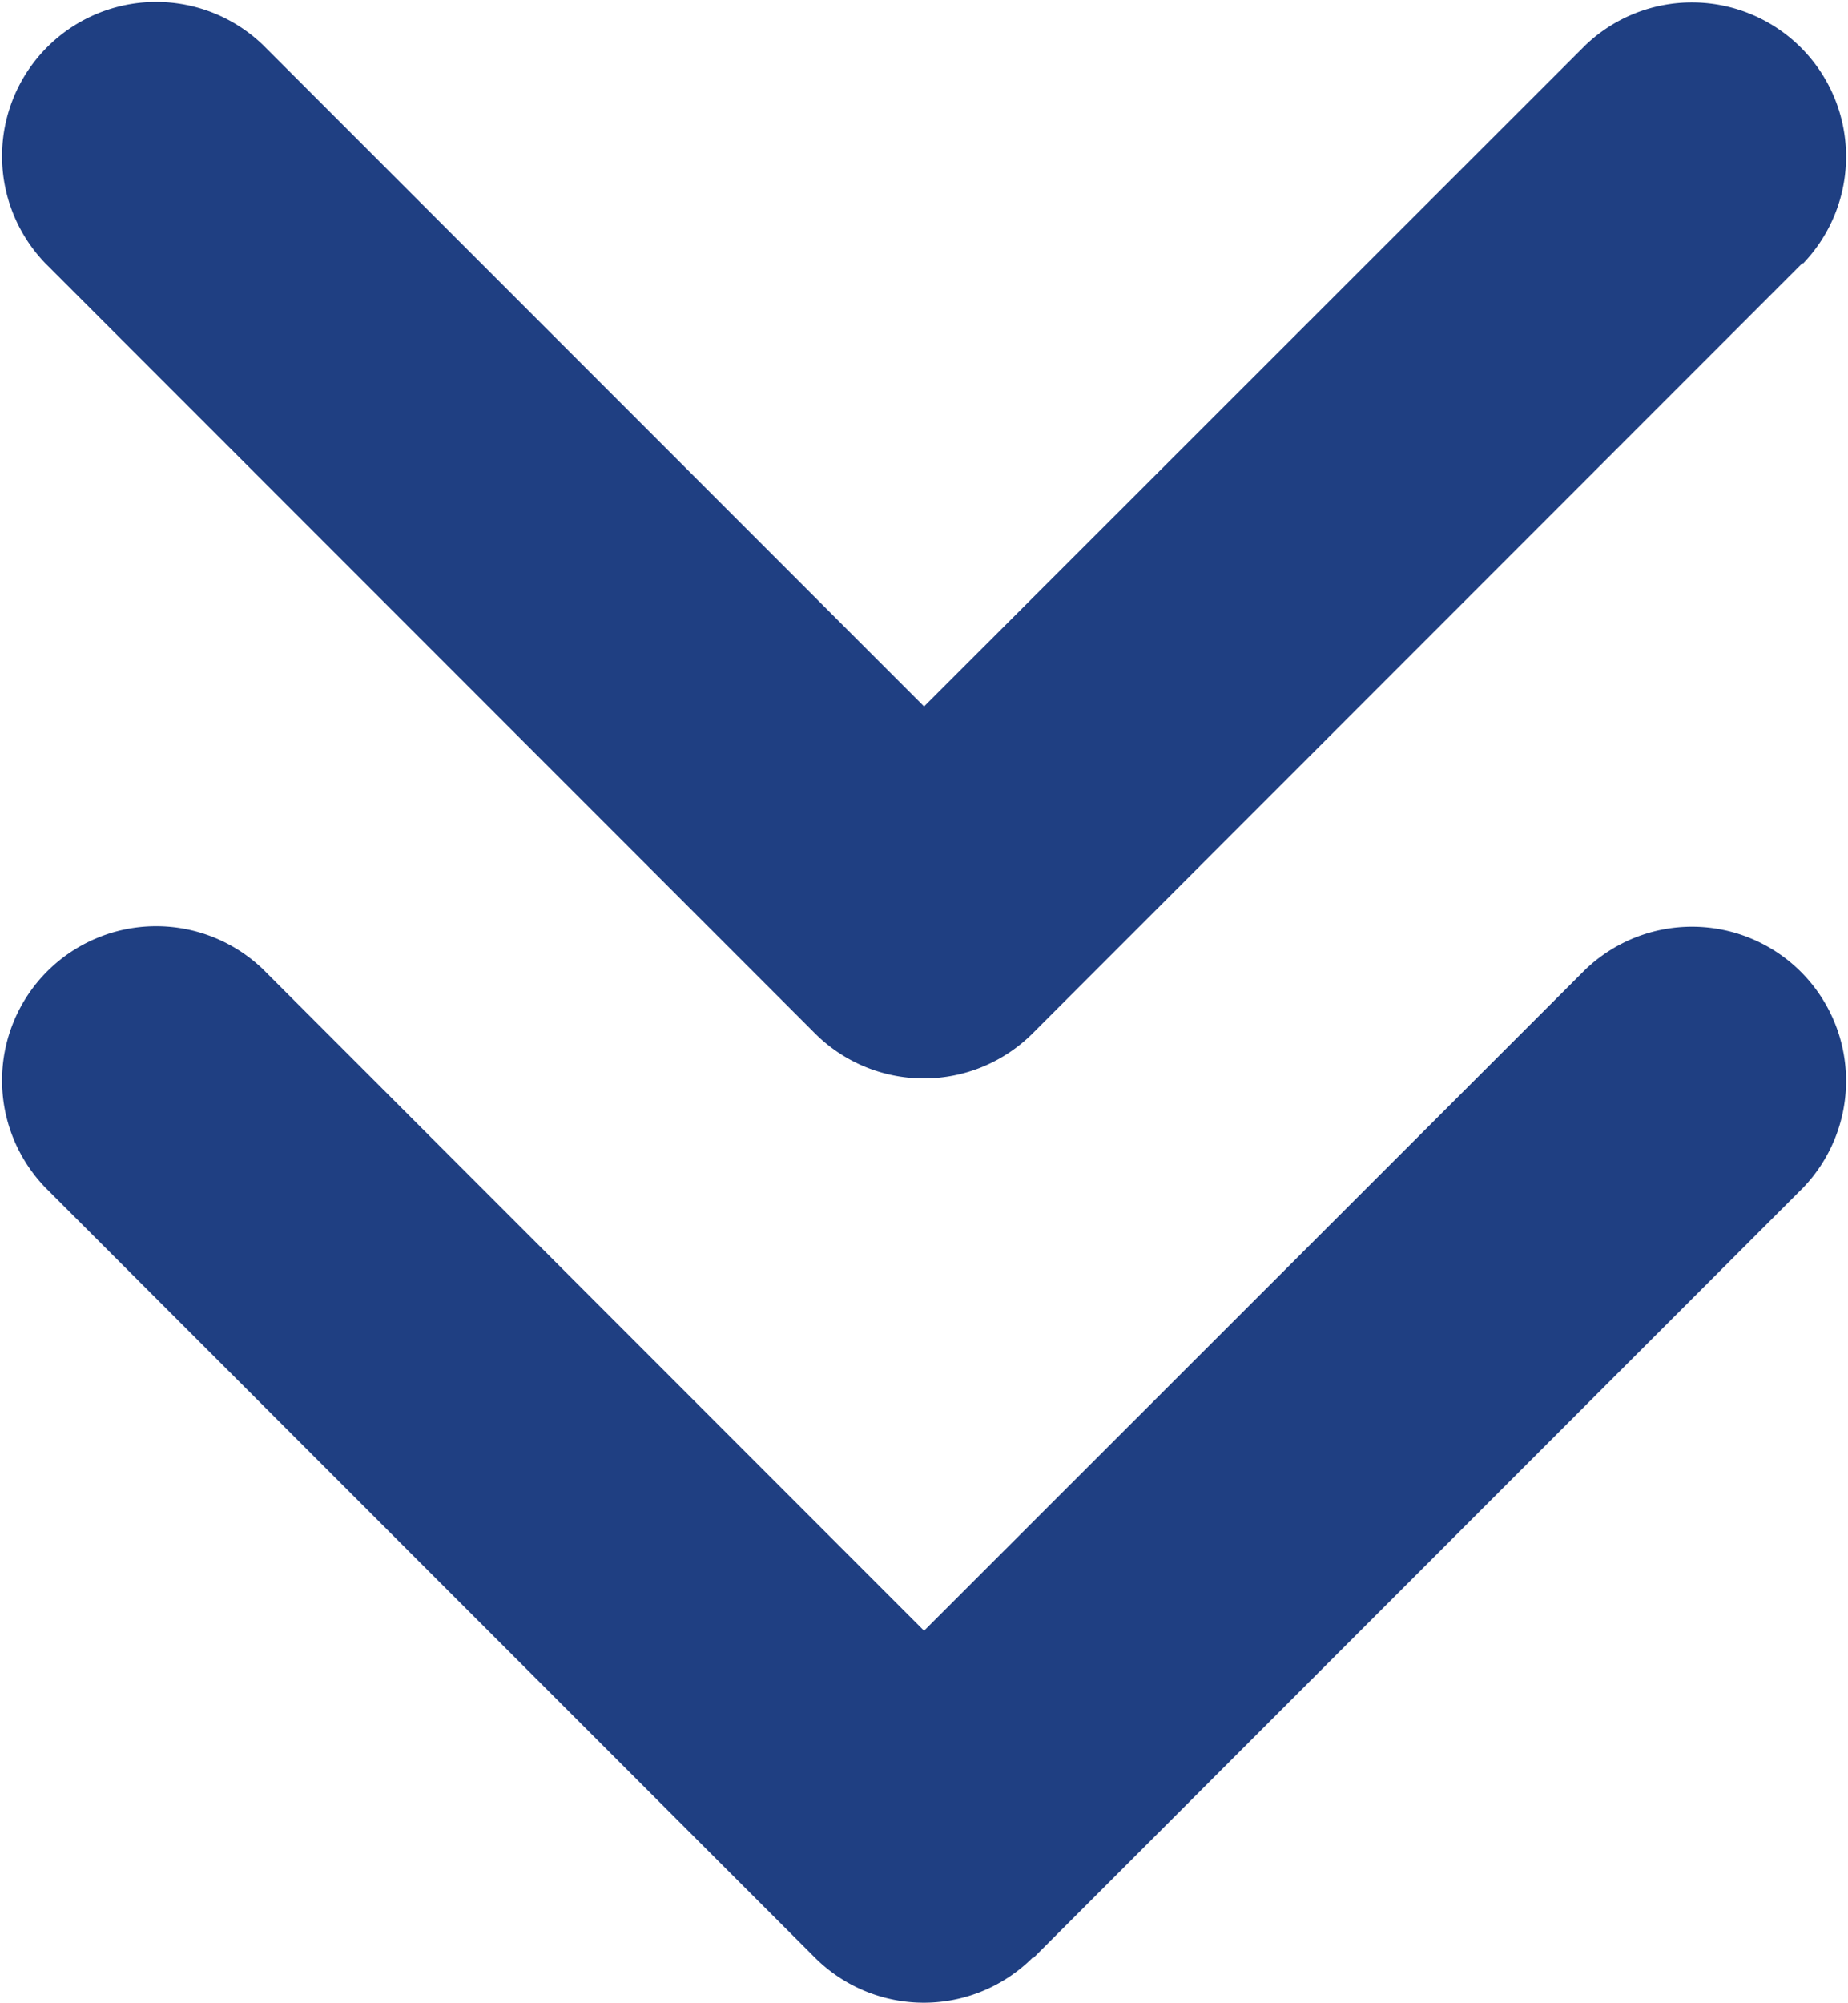 <svg xmlns="http://www.w3.org/2000/svg" width="14.773" height="16" viewBox="0 0 14.773 16">
    <path d="M40.181 79.564a1.232 1.232 0 0 1-1.742 0l-6.153-6.153a1.232 1.232 0 0 1 1.742-1.742l5.284 5.284 5.284-5.28a1.232 1.232 0 0 1 1.742 1.742l-6.153 6.153zm6.153-13.537-6.153 6.153a1.232 1.232 0 0 1-1.742 0l-6.153-6.153a1.232 1.232 0 0 1 1.742-1.742l5.284 5.284 5.284-5.28a1.232 1.232 0 0 1 1.742 1.742z" transform="translate(-31.925 -63.925)" style="fill:#1f3f82"/>
</svg>
